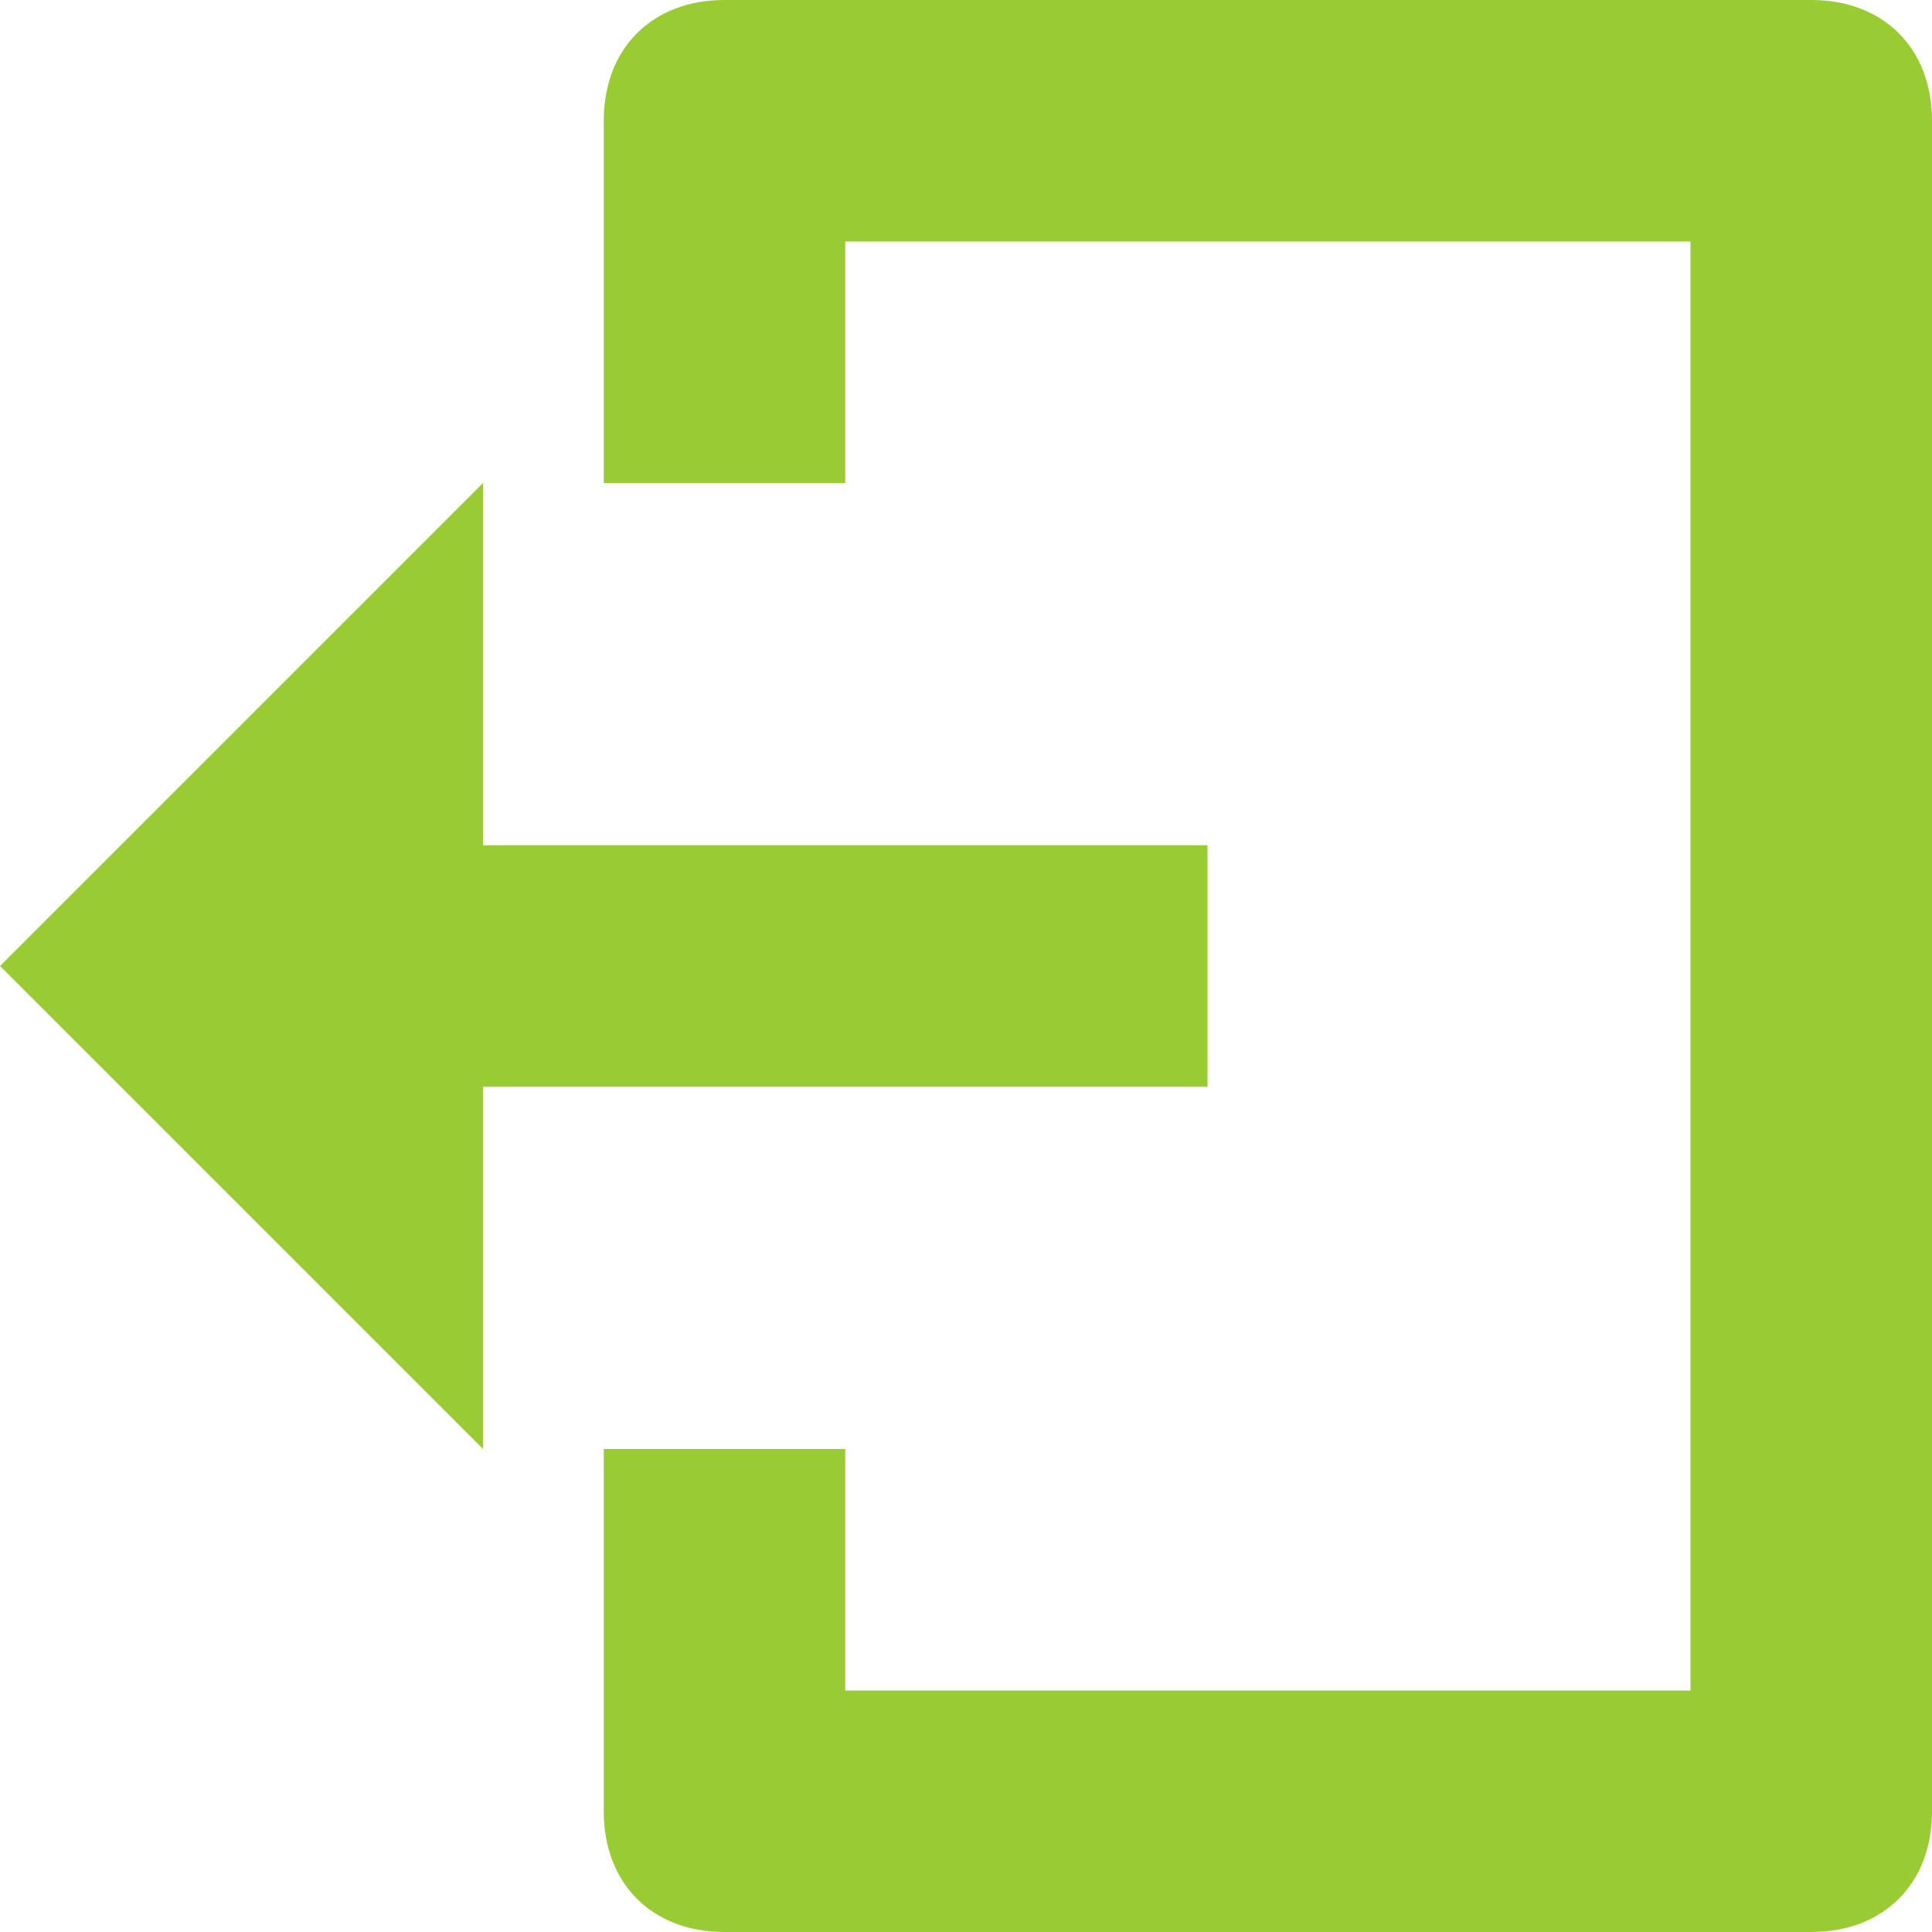<svg xmlns="http://www.w3.org/2000/svg" width="16" height="16">
    <path fill="#99cc33" fill-rule="evenodd" d="M15 16H6c-.6 0-1-.4-1-1v-3h2v2h7V2H7v2H5V1c0-.6.4-1 1-1h9c.6 0 1 .4 1 1v14c0 .6-.4 1-1 1zm-5-7H4v3L0 8l4-4v3h6v2z"/>
</svg>
